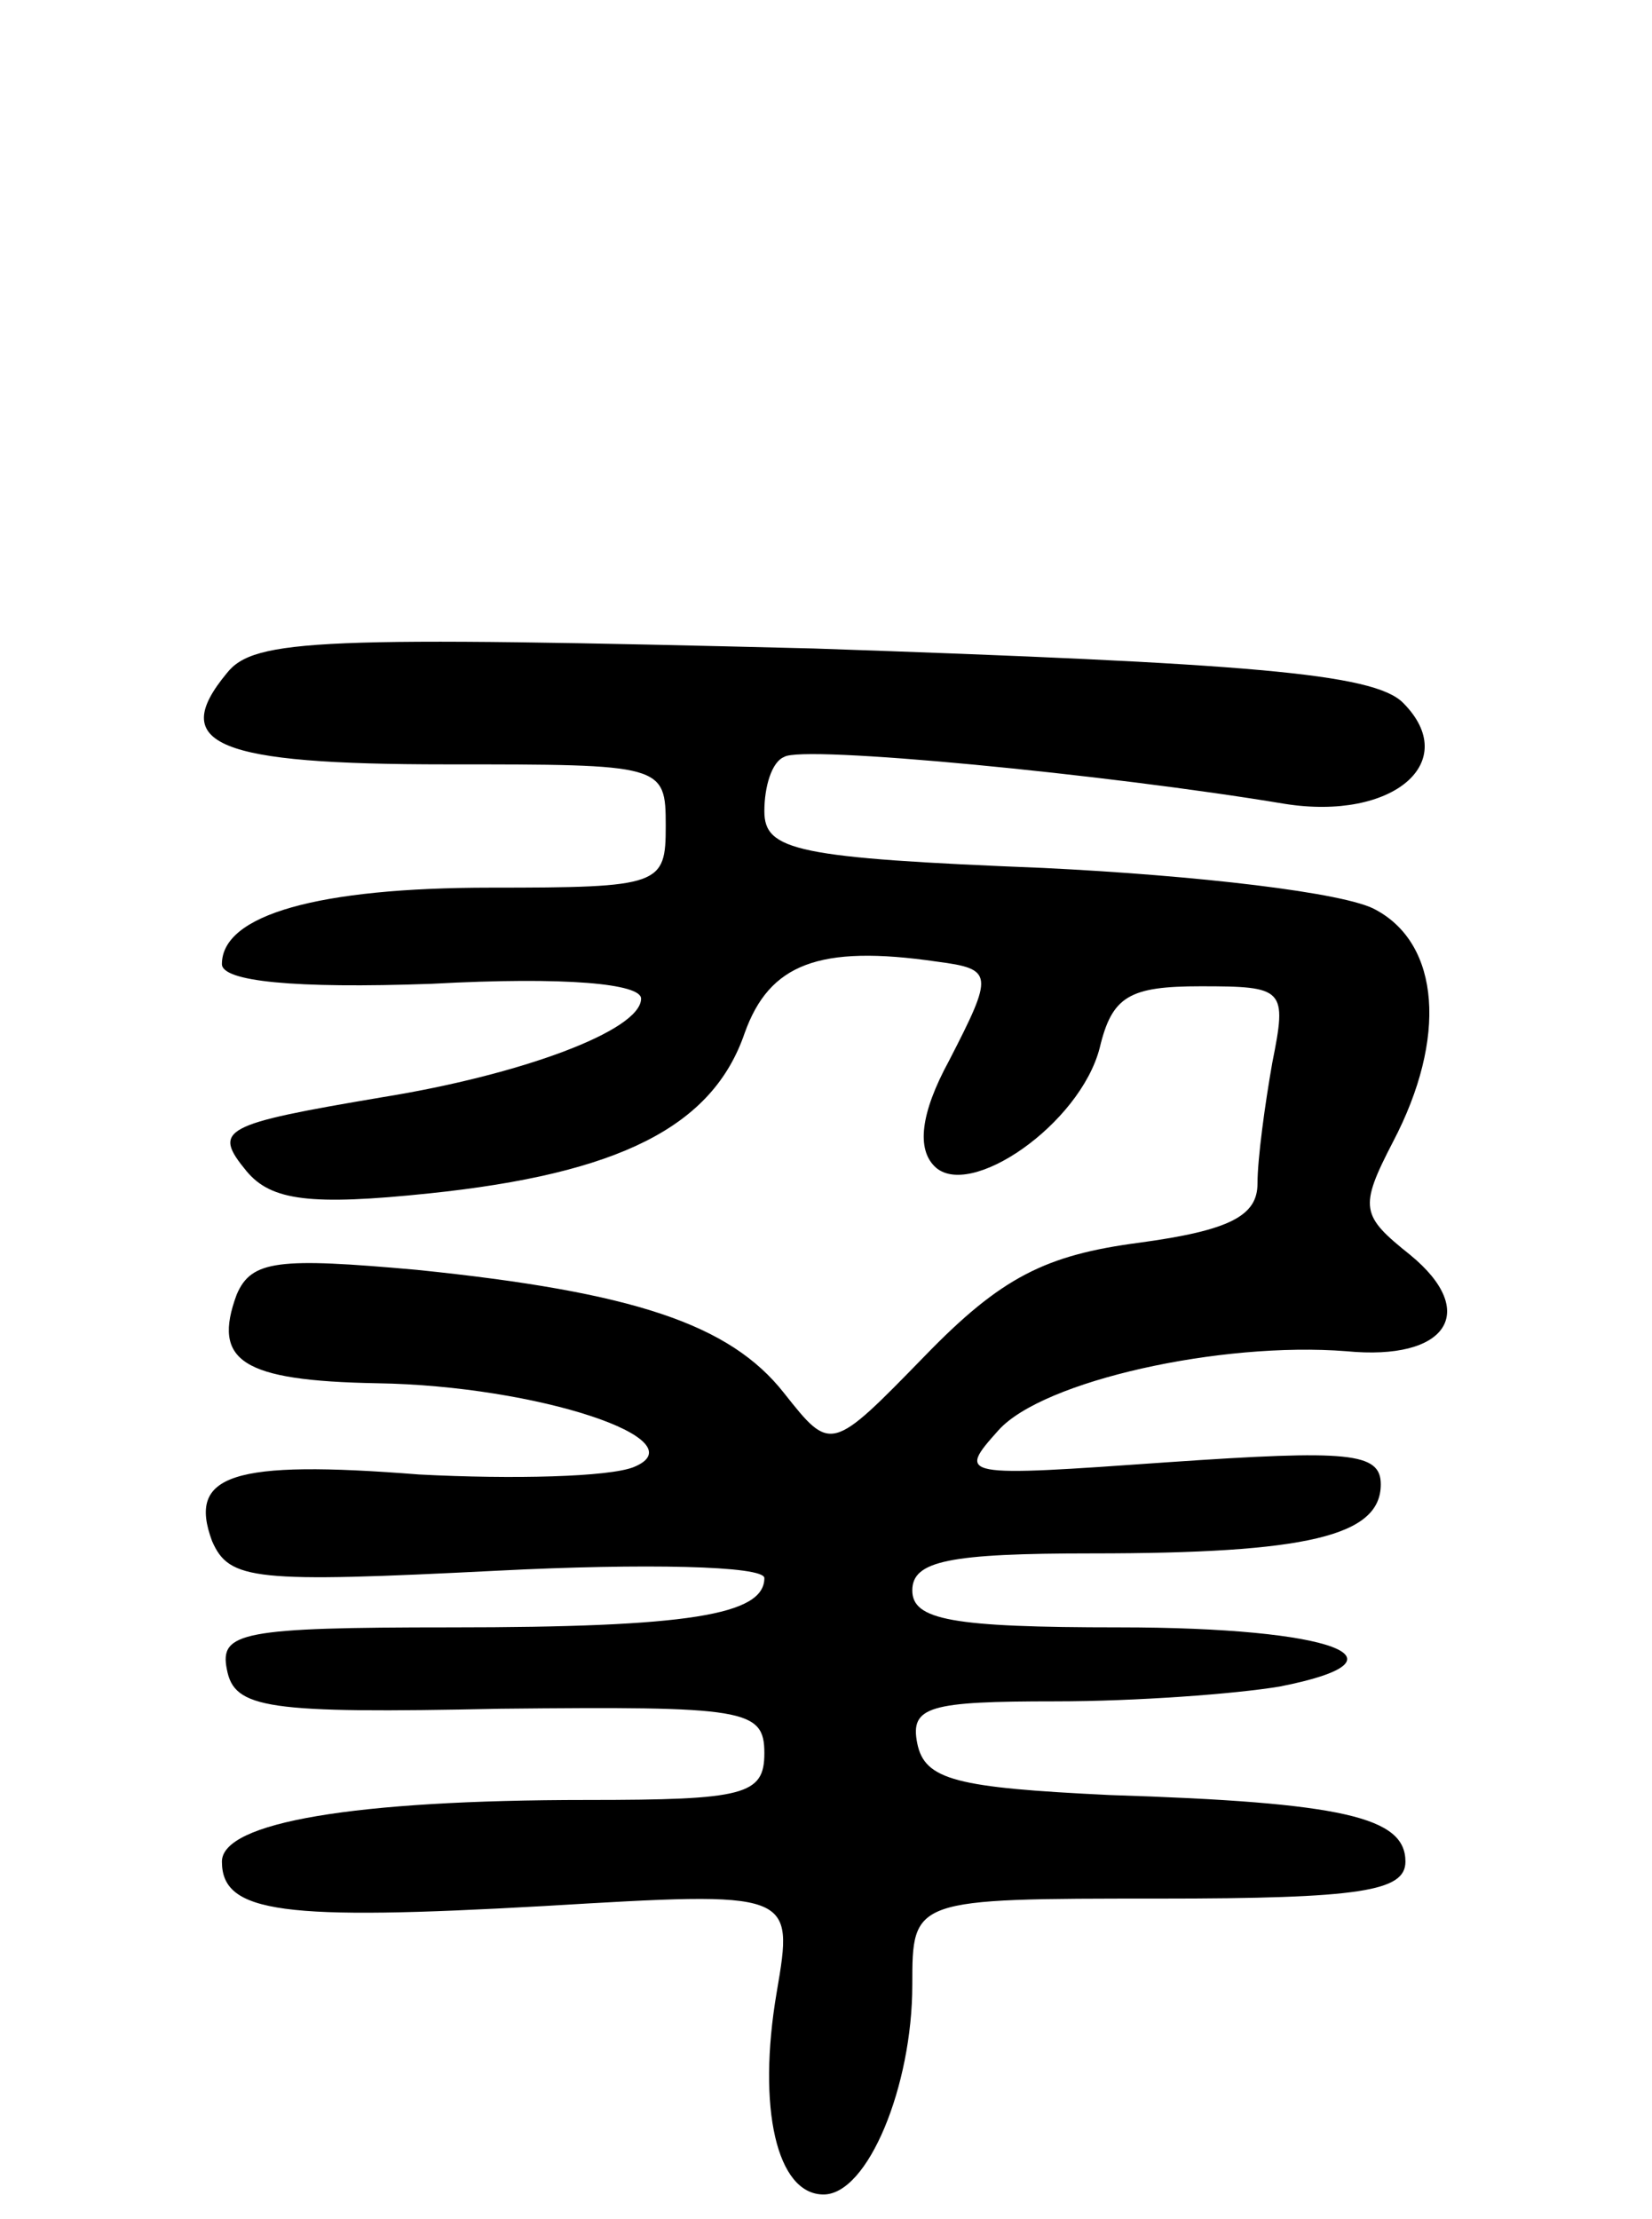 <svg version="1.0" xmlns="http://www.w3.org/2000/svg"
 width="67pt" height="90pt" viewBox="0 0 67 90"
 preserveAspectRatio="xMidYMid meet">
<g transform="translate(0,90) scale(0.1,-0.1)"
fill="#000000" stroke="none">
<path d="M92 627 c-24 -29 -4 -37 89 -37 88 0 89 0 89 -25 0 -24 -2 -25 -71
-25 -70 0 -109 -11 -109 -31 0 -7 29 -10 85 -8 55 3 85 0 85 -6 0 -13 -49 -31
-105 -40 -65 -11 -69 -13 -55 -30 10 -12 26 -14 74 -9 77 8 115 27 128 65 10
28 30 36 78 29 23 -3 23 -5 5 -40 -12 -22 -13 -36 -6 -43 14 -14 59 17 67 48
5 21 12 25 41 25 34 0 35 -1 29 -31 -3 -17 -6 -39 -6 -49 0 -13 -11 -19 -48
-24 -38 -5 -56 -14 -87 -46 -38 -39 -38 -39 -57 -15 -22 28 -61 41 -149 50
-56 5 -67 4 -73 -10 -10 -27 2 -35 57 -36 65 -1 131 -23 104 -34 -10 -4 -49
-5 -87 -3 -76 6 -94 0 -84 -27 7 -16 17 -17 116 -12 59 3 108 2 108 -3 0 -15
-31 -20 -127 -20 -85 0 -94 -2 -91 -17 3 -16 16 -18 111 -16 99 1 107 0 107
-18 0 -17 -8 -19 -72 -19 -94 0 -148 -9 -148 -25 0 -21 25 -24 131 -18 101 6
101 6 94 -35 -8 -47 0 -82 19 -82 18 0 36 44 36 85 0 35 0 35 100 35 82 0 100
3 100 15 0 18 -25 24 -120 27 -62 3 -75 6 -78 21 -3 15 5 17 56 17 33 0 73 3
91 6 56 11 22 24 -65 24 -68 0 -84 3 -84 15 0 12 15 15 73 15 87 0 117 7 117
28 0 13 -13 14 -86 9 -85 -6 -86 -6 -69 13 18 20 90 36 141 32 41 -4 54 16 26
39 -20 16 -21 19 -7 46 22 42 19 80 -7 94 -12 7 -73 14 -135 17 -100 4 -113 7
-113 23 0 10 3 20 8 22 7 5 131 -7 203 -19 44 -7 72 17 48 41 -12 12 -63 16
-239 22 -200 5 -227 4 -238 -10z"/>
</g>
</svg>
